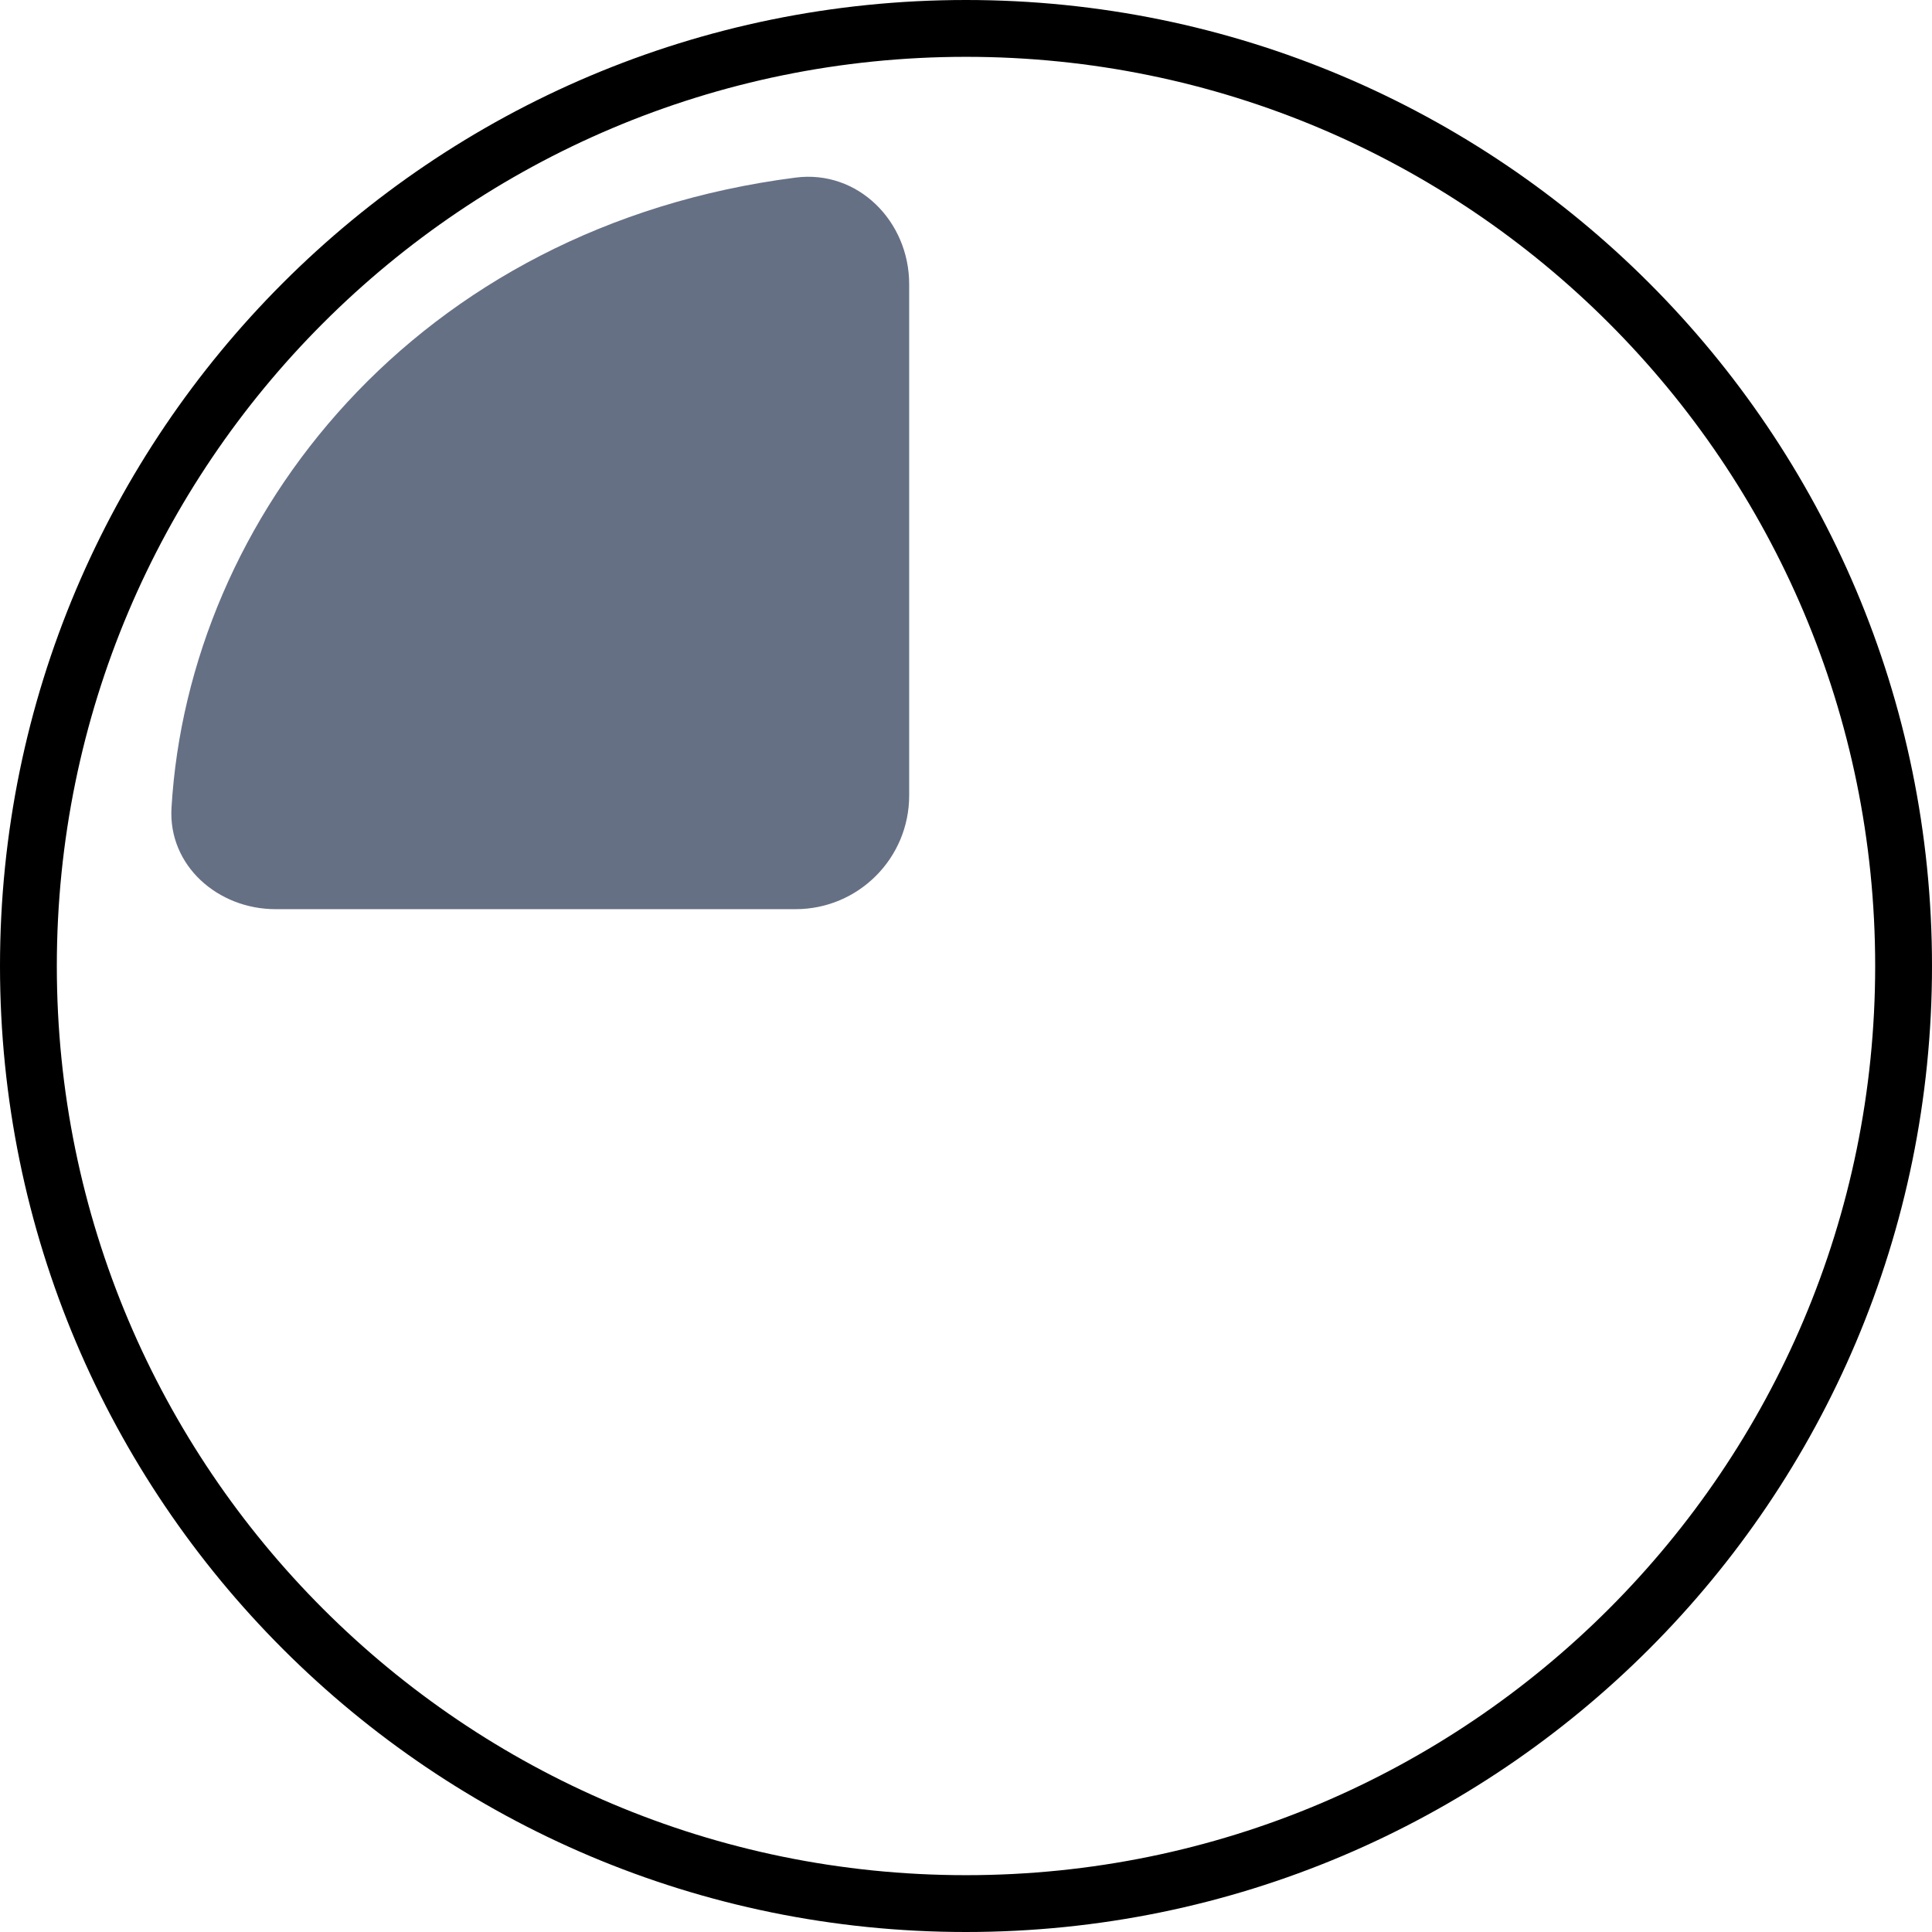 <svg width="34" height="34" viewBox="0 0 34 34" fill="none" xmlns="http://www.w3.org/2000/svg">
<path d="M17 33.5C26.113 33.5 33.5 26.113 33.5 17C33.5 7.887 26.113 0.5 17 0.5C7.887 0.5 0.5 7.887 0.5 17C0.5 26.113 7.887 33.5 17 33.5Z" stroke="black"/>
<path d="M14.003 3.125C15.098 2.985 16 3.895 16 5L16 14C16 15.105 15.105 16 14 16L4.85 16C3.834 16 2.959 15.233 3.018 14.219C3.317 9.11 7.31 3.983 14.003 3.125Z" id="fill-1" fill="#667085"/>
</svg>
